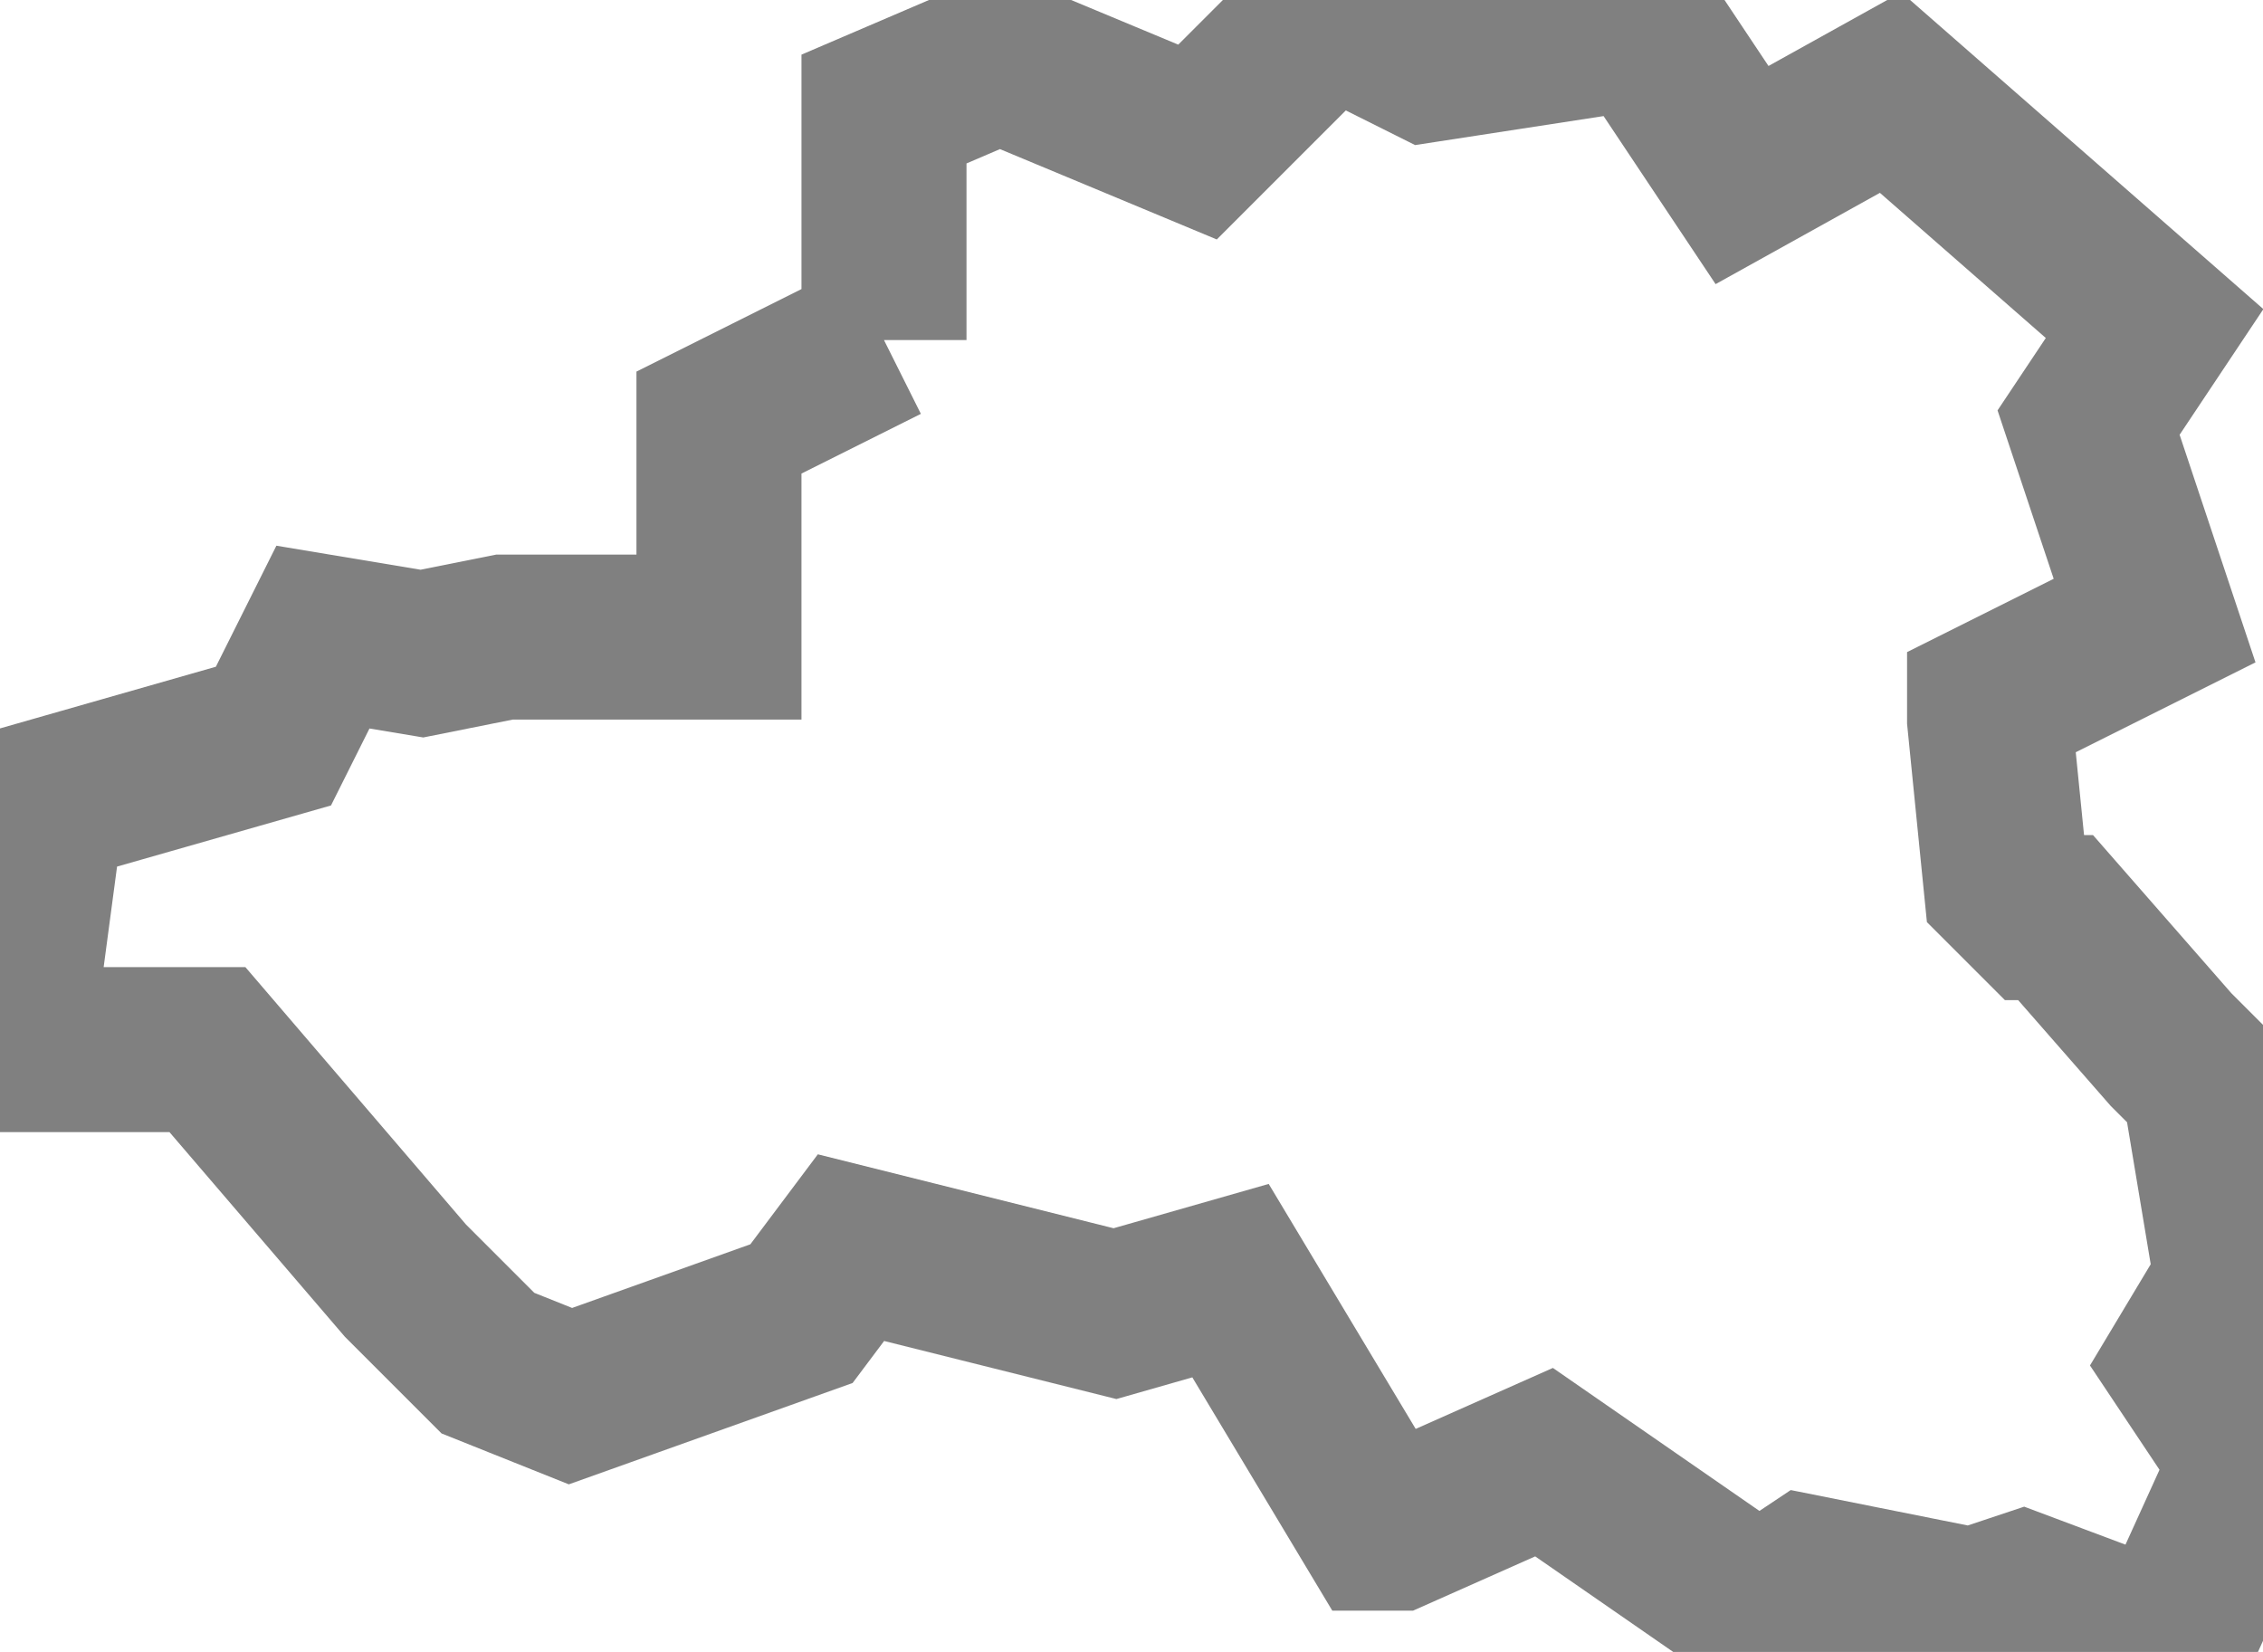 <?xml version="1.0" encoding="UTF-8" standalone="no"?>
<svg
   background-color="#000000"
   version="1.1"
   height="100.108"
   width="137.141"
   id="fantasyMap"
   xmlns="http://www.w3.org/2000/svg"
   xmlns:svg="http://www.w3.org/2000/svg">
  <defs
     id="defs1339" />
  <g
     id="land_1708769975.499587"
     style="display:inline"
     transform="translate(-1518.252,-623.637)">
    <path
       id="state-border13"
       d="m 1571.823,644.245 v -14 l 7,-3 12,5 8,-8 6,3 13,-2 6,9 9,-5 16,14 -4,6 4,12 -10,5 v 1 l 1,10 2,2 h 1 l 7,8 1,1 1,1 2,12 -3,5 4,6 -5,11 h -1 l -8,-3 -3,1 -10,-2 -3,2 -13,-9 -9,4 h -1 l -9,-15 -7,2 -16,-4 -3,4 -14,5 -5,-2 -5,-5 v 0 l -12,-14 h -12 l 2,-15 14,-4 3,-6 6,1 5,-1 h 13 v -13 l 10,-5"
       clip-path="url(#state-clip13)"
       
       style="fill:none;stroke:#808080;stroke-width:10;stroke-dasharray:none" />
  </g>
</svg>

